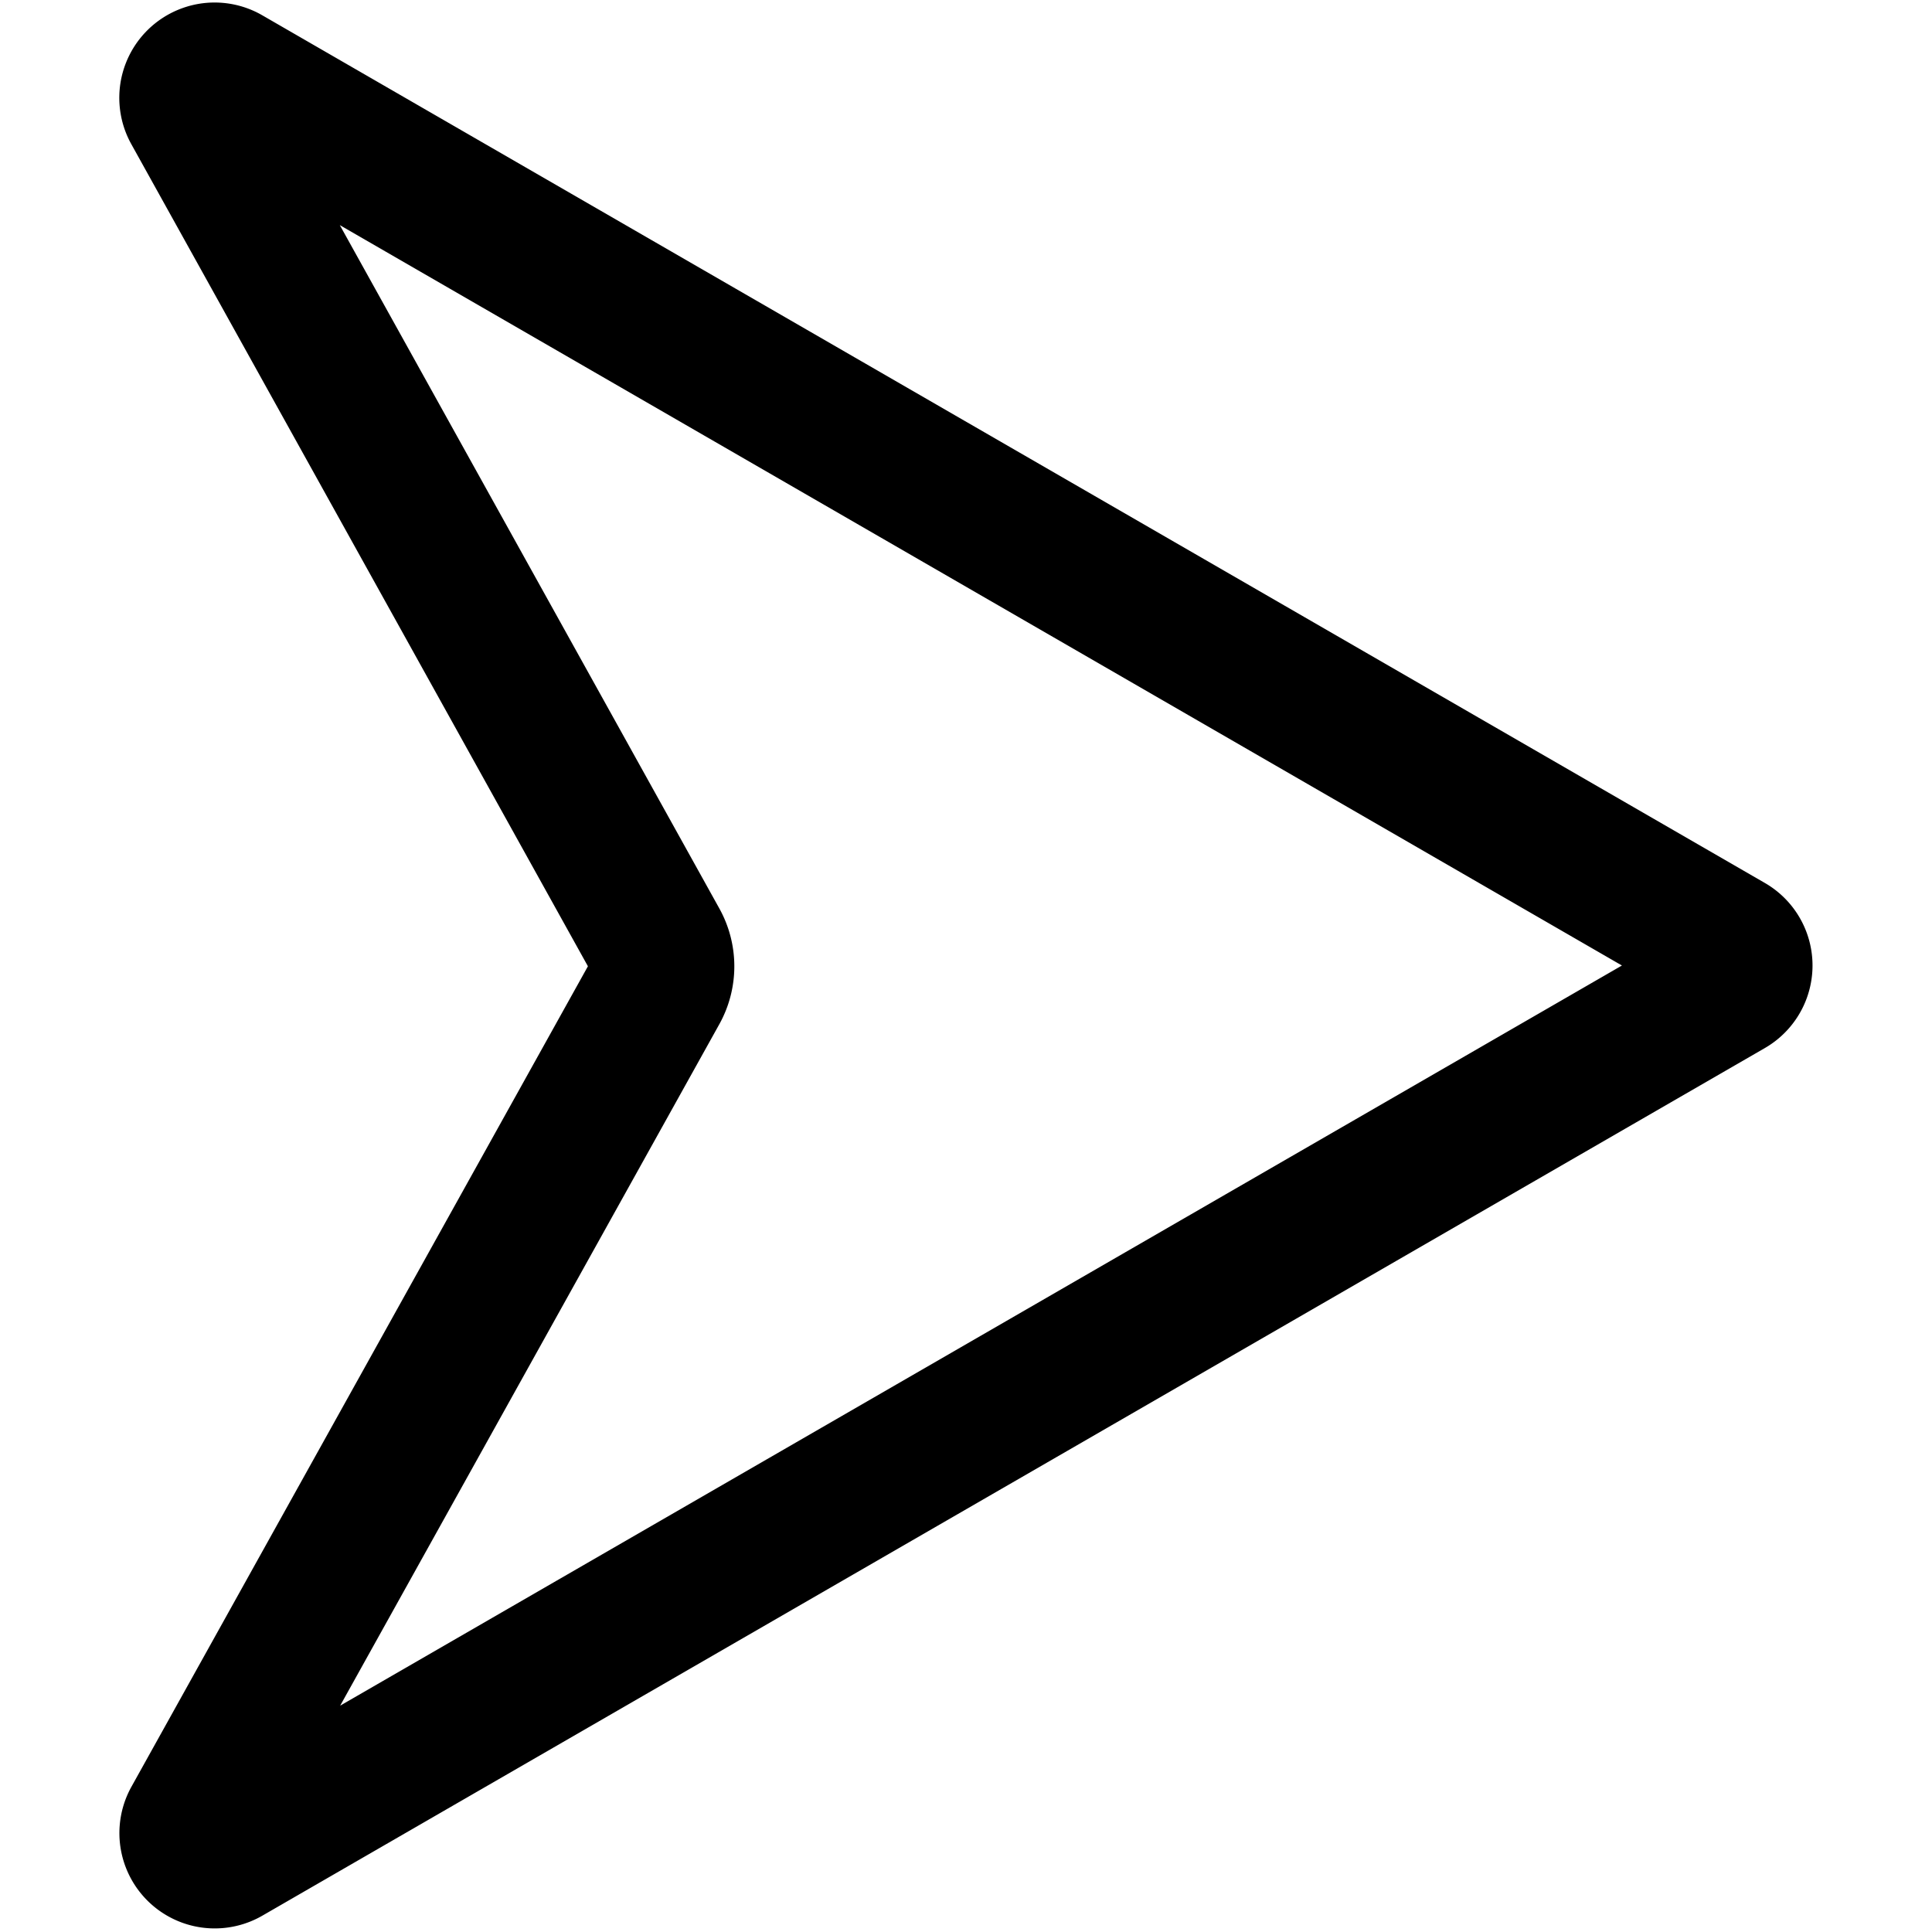 <?xml version="1.0" standalone="no"?><!DOCTYPE svg PUBLIC "-//W3C//DTD SVG 1.1//EN" "http://www.w3.org/Graphics/SVG/1.1/DTD/svg11.dtd"><svg t="1565942307501" class="icon" viewBox="0 0 1024 1024" version="1.1" xmlns="http://www.w3.org/2000/svg" p-id="32797" xmlns:xlink="http://www.w3.org/1999/xlink" width="200" height="200"><defs><style type="text/css"></style></defs><path d="M180.122 119.346l201.129 362.132a63.182 63.182 0 0 1 0 61.386L180.297 904.034l679.354-392.292L180.147 119.346zM69.585 76.377A50.518 50.518 0 0 1 138.994 8.094l796.414 459.891a50.518 50.518 0 0 1 0 87.506L139.071 1015.334A50.523 50.523 0 0 1 69.655 947.026l241.952-434.882z m0 0" p-id="32798"></path></svg>